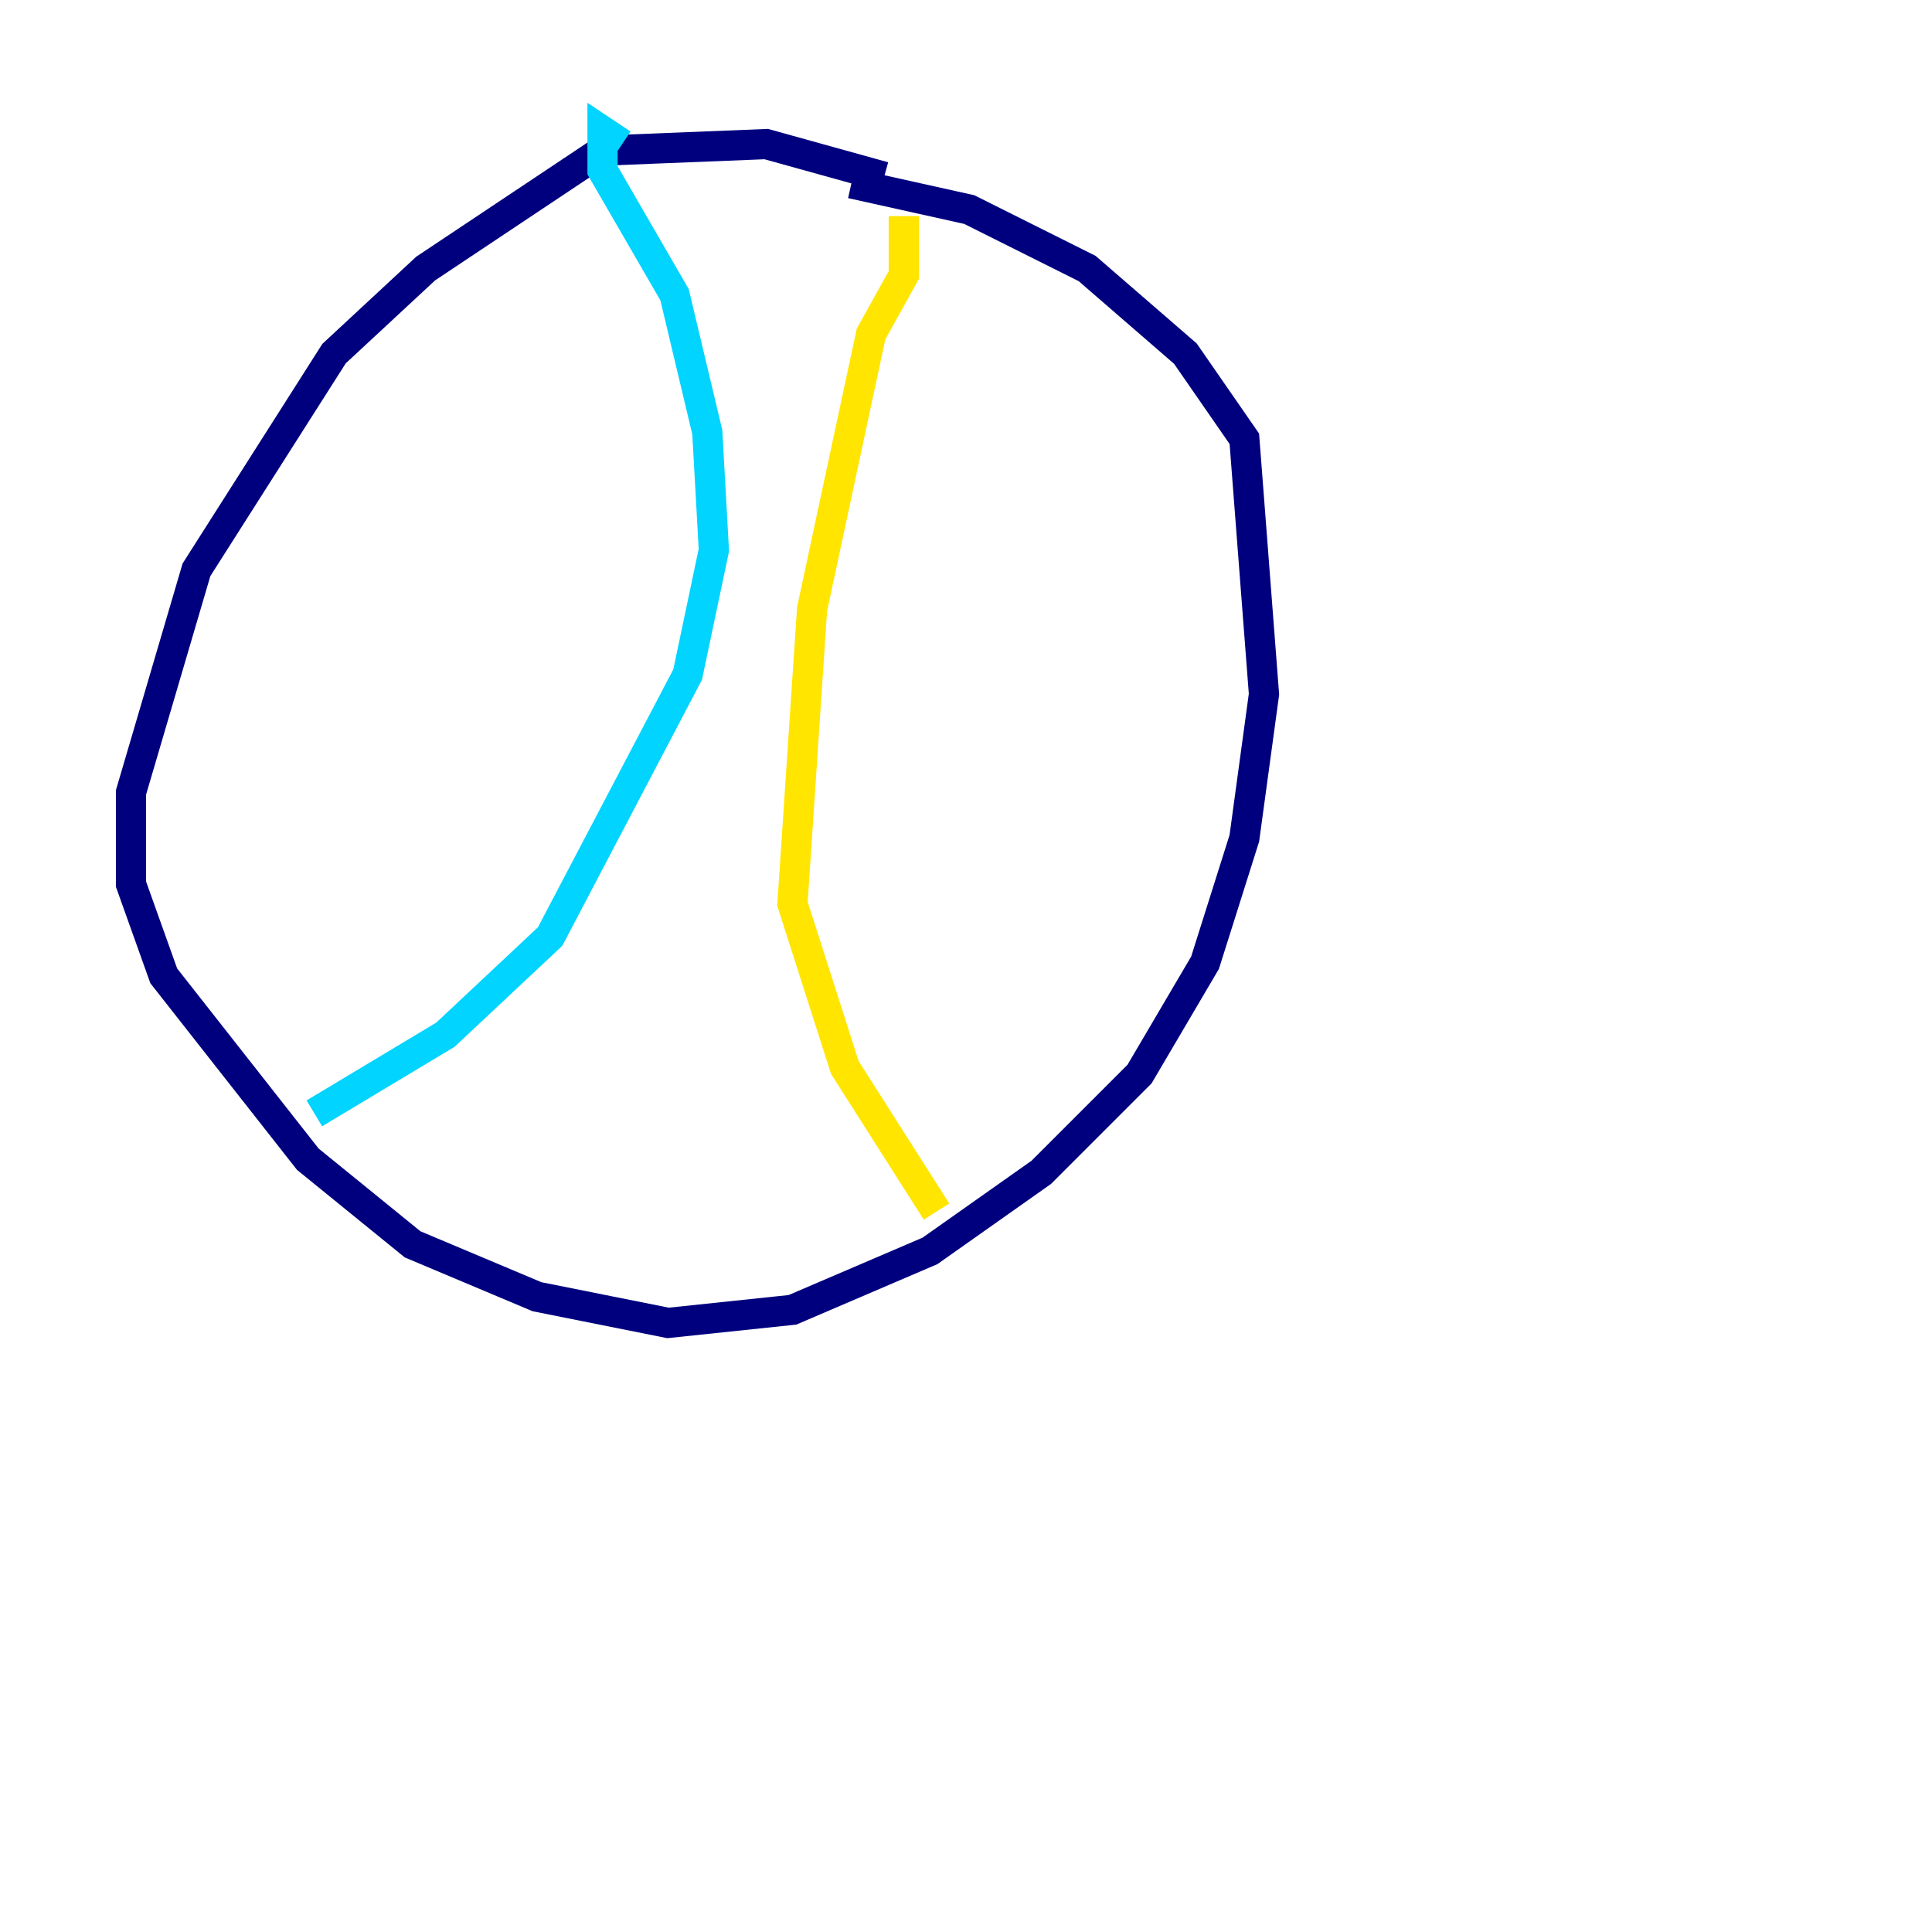 <?xml version="1.0" encoding="utf-8" ?>
<svg baseProfile="tiny" height="128" version="1.2" viewBox="0,0,128,128" width="128" xmlns="http://www.w3.org/2000/svg" xmlns:ev="http://www.w3.org/2001/xml-events" xmlns:xlink="http://www.w3.org/1999/xlink"><defs /><polyline fill="none" points="58.576,11.715 50.766,9.546 39.919,9.98 28.203,17.79 22.129,23.43 13.017,37.749 8.678,52.502 8.678,58.576 10.848,64.651 20.393,76.8 27.336,82.441 35.58,85.912 44.258,87.647 52.502,86.78 61.614,82.875 68.99,77.668 75.498,71.159 79.837,63.783 82.441,55.539 83.742,45.993 82.441,29.071 78.536,23.43 72.027,17.79 64.217,13.885 56.407,12.149" stroke="#00007f" stroke-width="2" /><polyline fill="none" points="41.22,9.546 39.919,8.678 39.919,11.281 44.691,19.525 46.861,28.637 47.295,36.447 45.559,44.691 36.447,62.047 29.505,68.556 20.827,73.763" stroke="#00d4ff" stroke-width="2" /><polyline fill="none" points="59.878,14.319 59.878,18.224 57.709,22.129 53.803,40.352 52.502,59.878 55.973,70.725 62.047,80.271" stroke="#ffe500" stroke-width="2" /><polyline fill="none" points="92.854,119.322 92.854,119.322" stroke="#7f0000" stroke-width="2" /></svg>